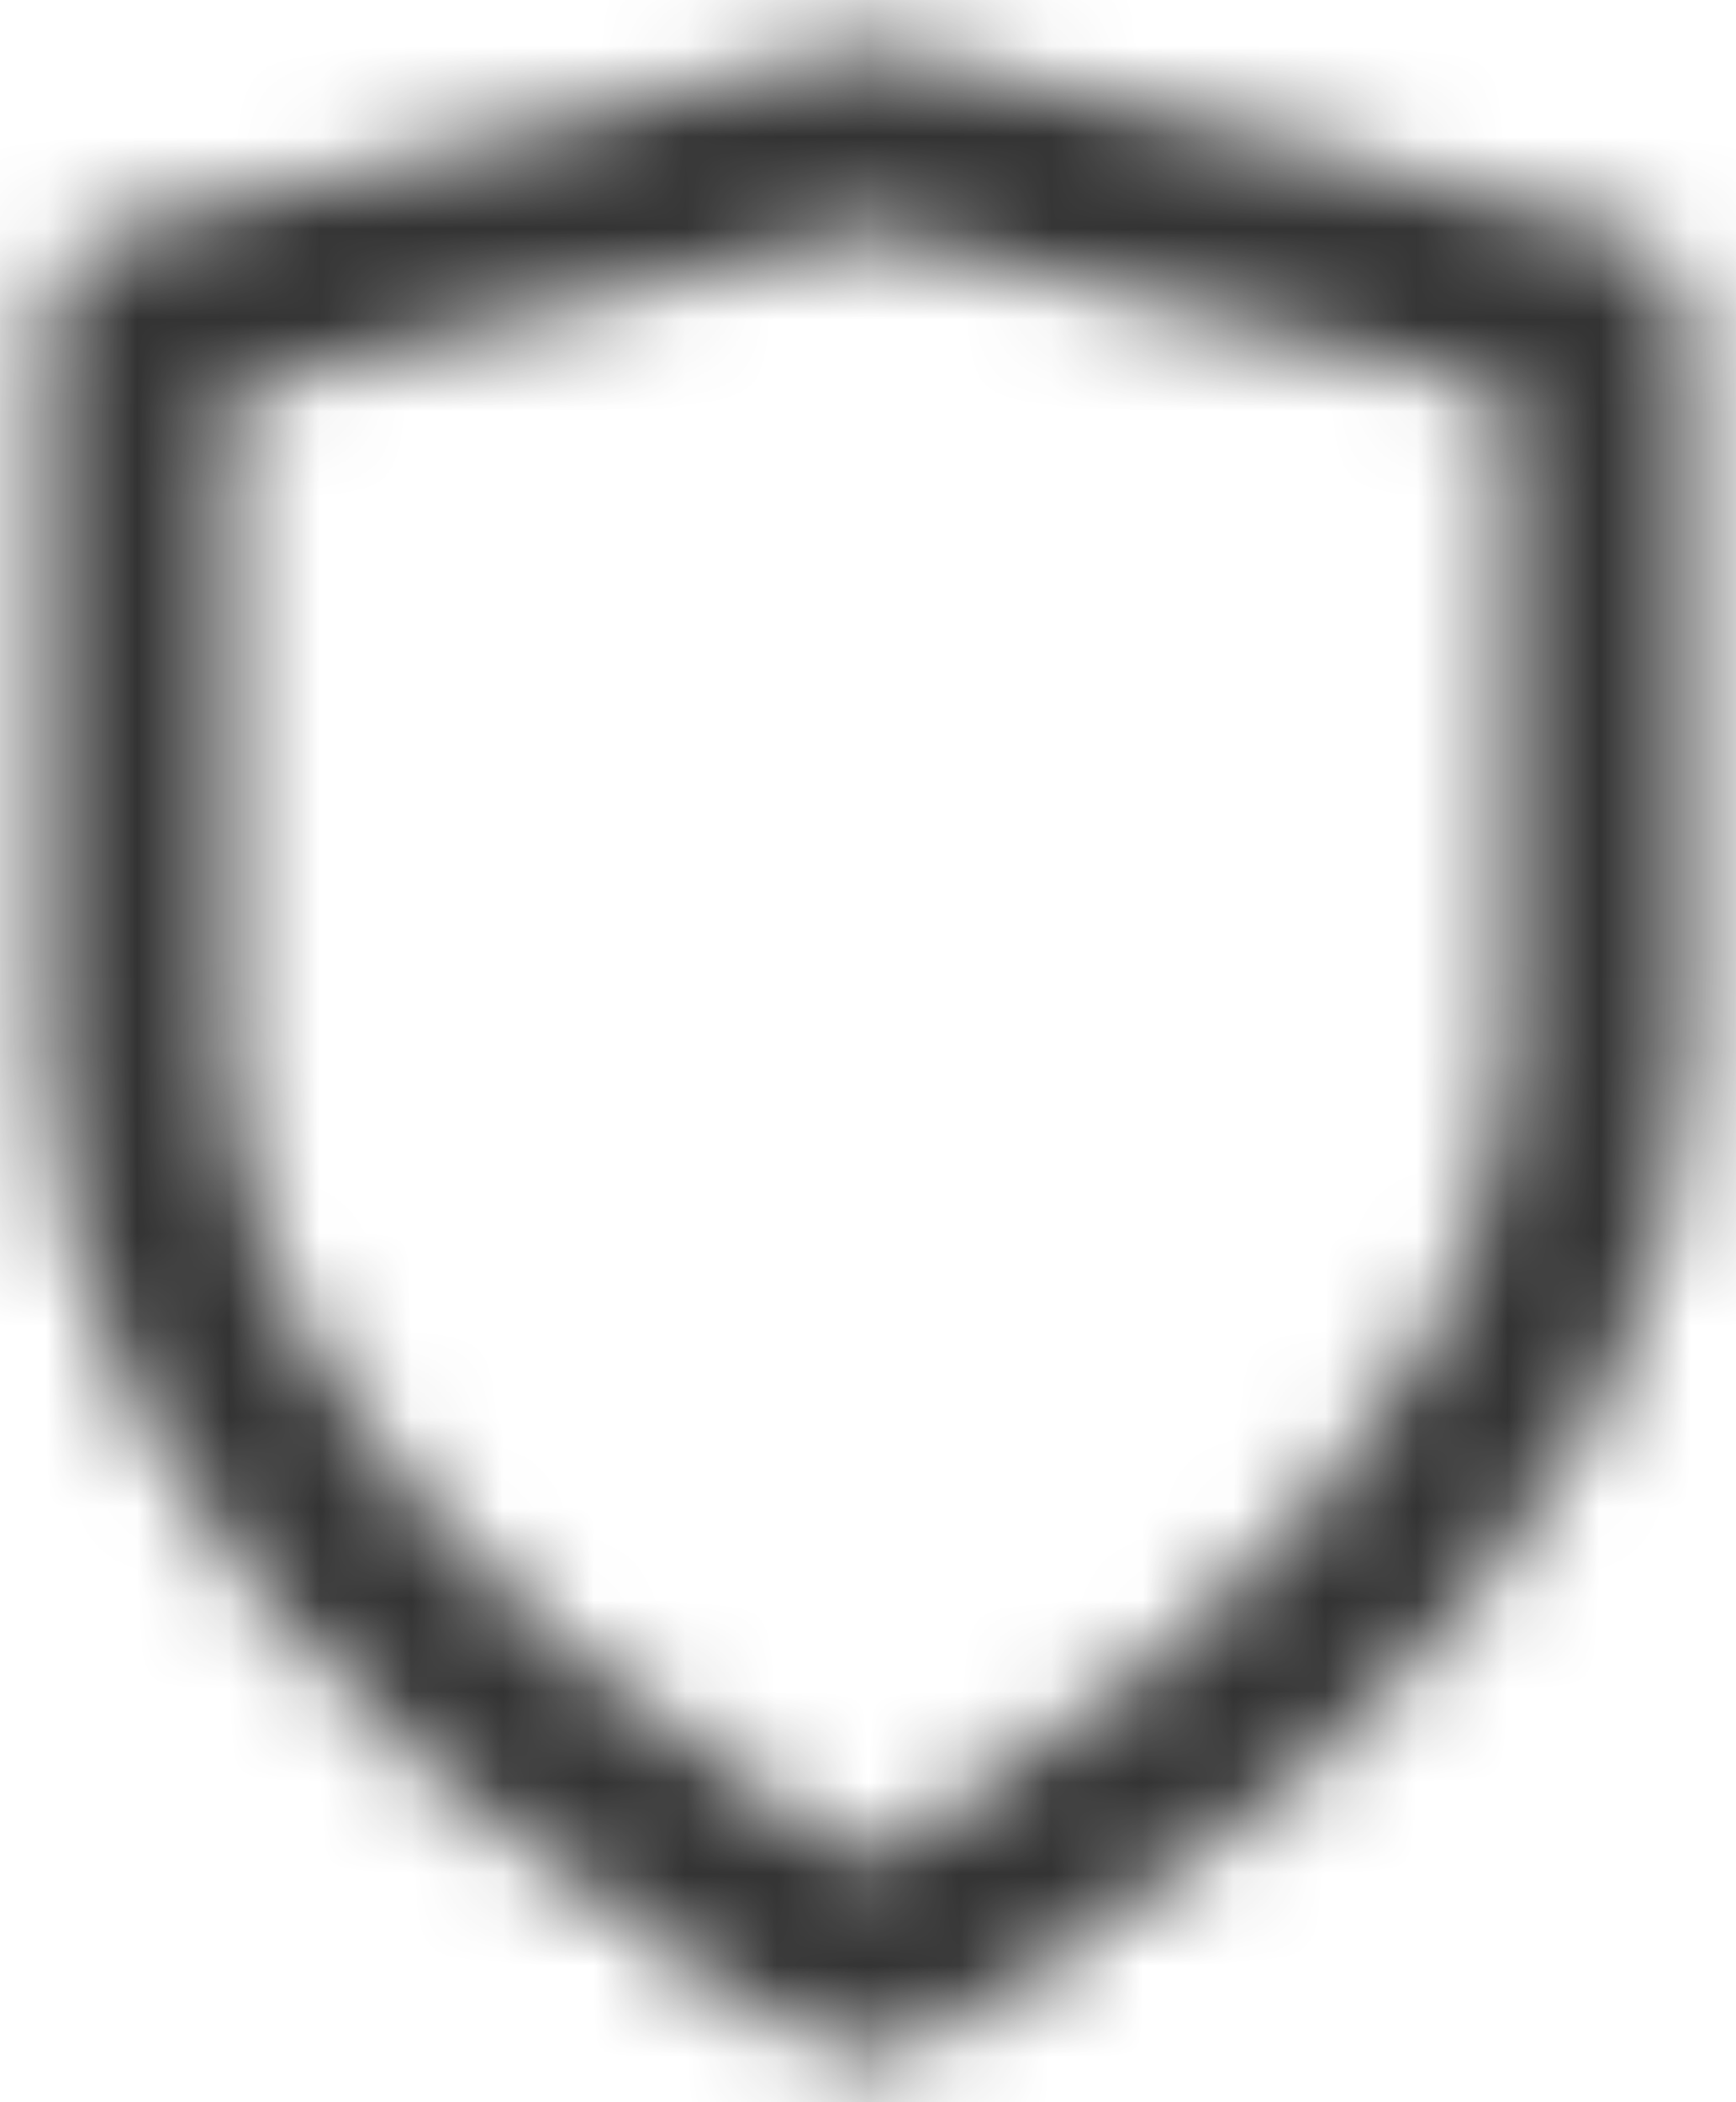<svg width="19" height="23" viewBox="0 0 19 23" fill="none" xmlns="http://www.w3.org/2000/svg">
<mask id="mask0_0_13501" style="mask-type:alpha" maskUnits="userSpaceOnUse" x="0" y="0" width="19" height="23">
<path fill-rule="evenodd" clip-rule="evenodd" d="M9.5 22.5C9.345 22.5 9.192 22.464 9.053 22.394C8.891 22.313 8.437 22.076 7.72 21.629C6.705 20.997 5.743 20.285 4.842 19.5C1.961 16.981 0.5 14.289 0.5 11.5V3.5C0.5 3.041 0.813 2.641 1.258 2.53L9.258 0.53C9.417 0.49 9.583 0.49 9.742 0.53L17.742 2.53C18.187 2.641 18.5 3.041 18.5 3.5V11.5C18.5 14.289 17.039 16.982 14.158 19.5C13.257 20.285 12.294 20.996 11.28 21.627C10.563 22.074 10.109 22.311 9.947 22.392C9.808 22.462 9.655 22.499 9.5 22.5ZM9.5 2.53L2.5 4.281V11.5C2.5 13.687 3.731 15.873 6.158 18C6.979 18.713 7.856 19.36 8.78 19.934C9.023 20.086 9.266 20.234 9.5 20.363C9.731 20.232 9.973 20.087 10.22 19.934C11.144 19.36 12.021 18.713 12.842 18C15.269 15.873 16.5 13.686 16.5 11.5V4.281L9.5 2.53Z" fill="white"/>
</mask>
<g mask="url(#mask0_0_13501)">
<rect x="-2.5" y="-0.5" width="24" height="24" fill="#333333"/>
</g>
</svg>
